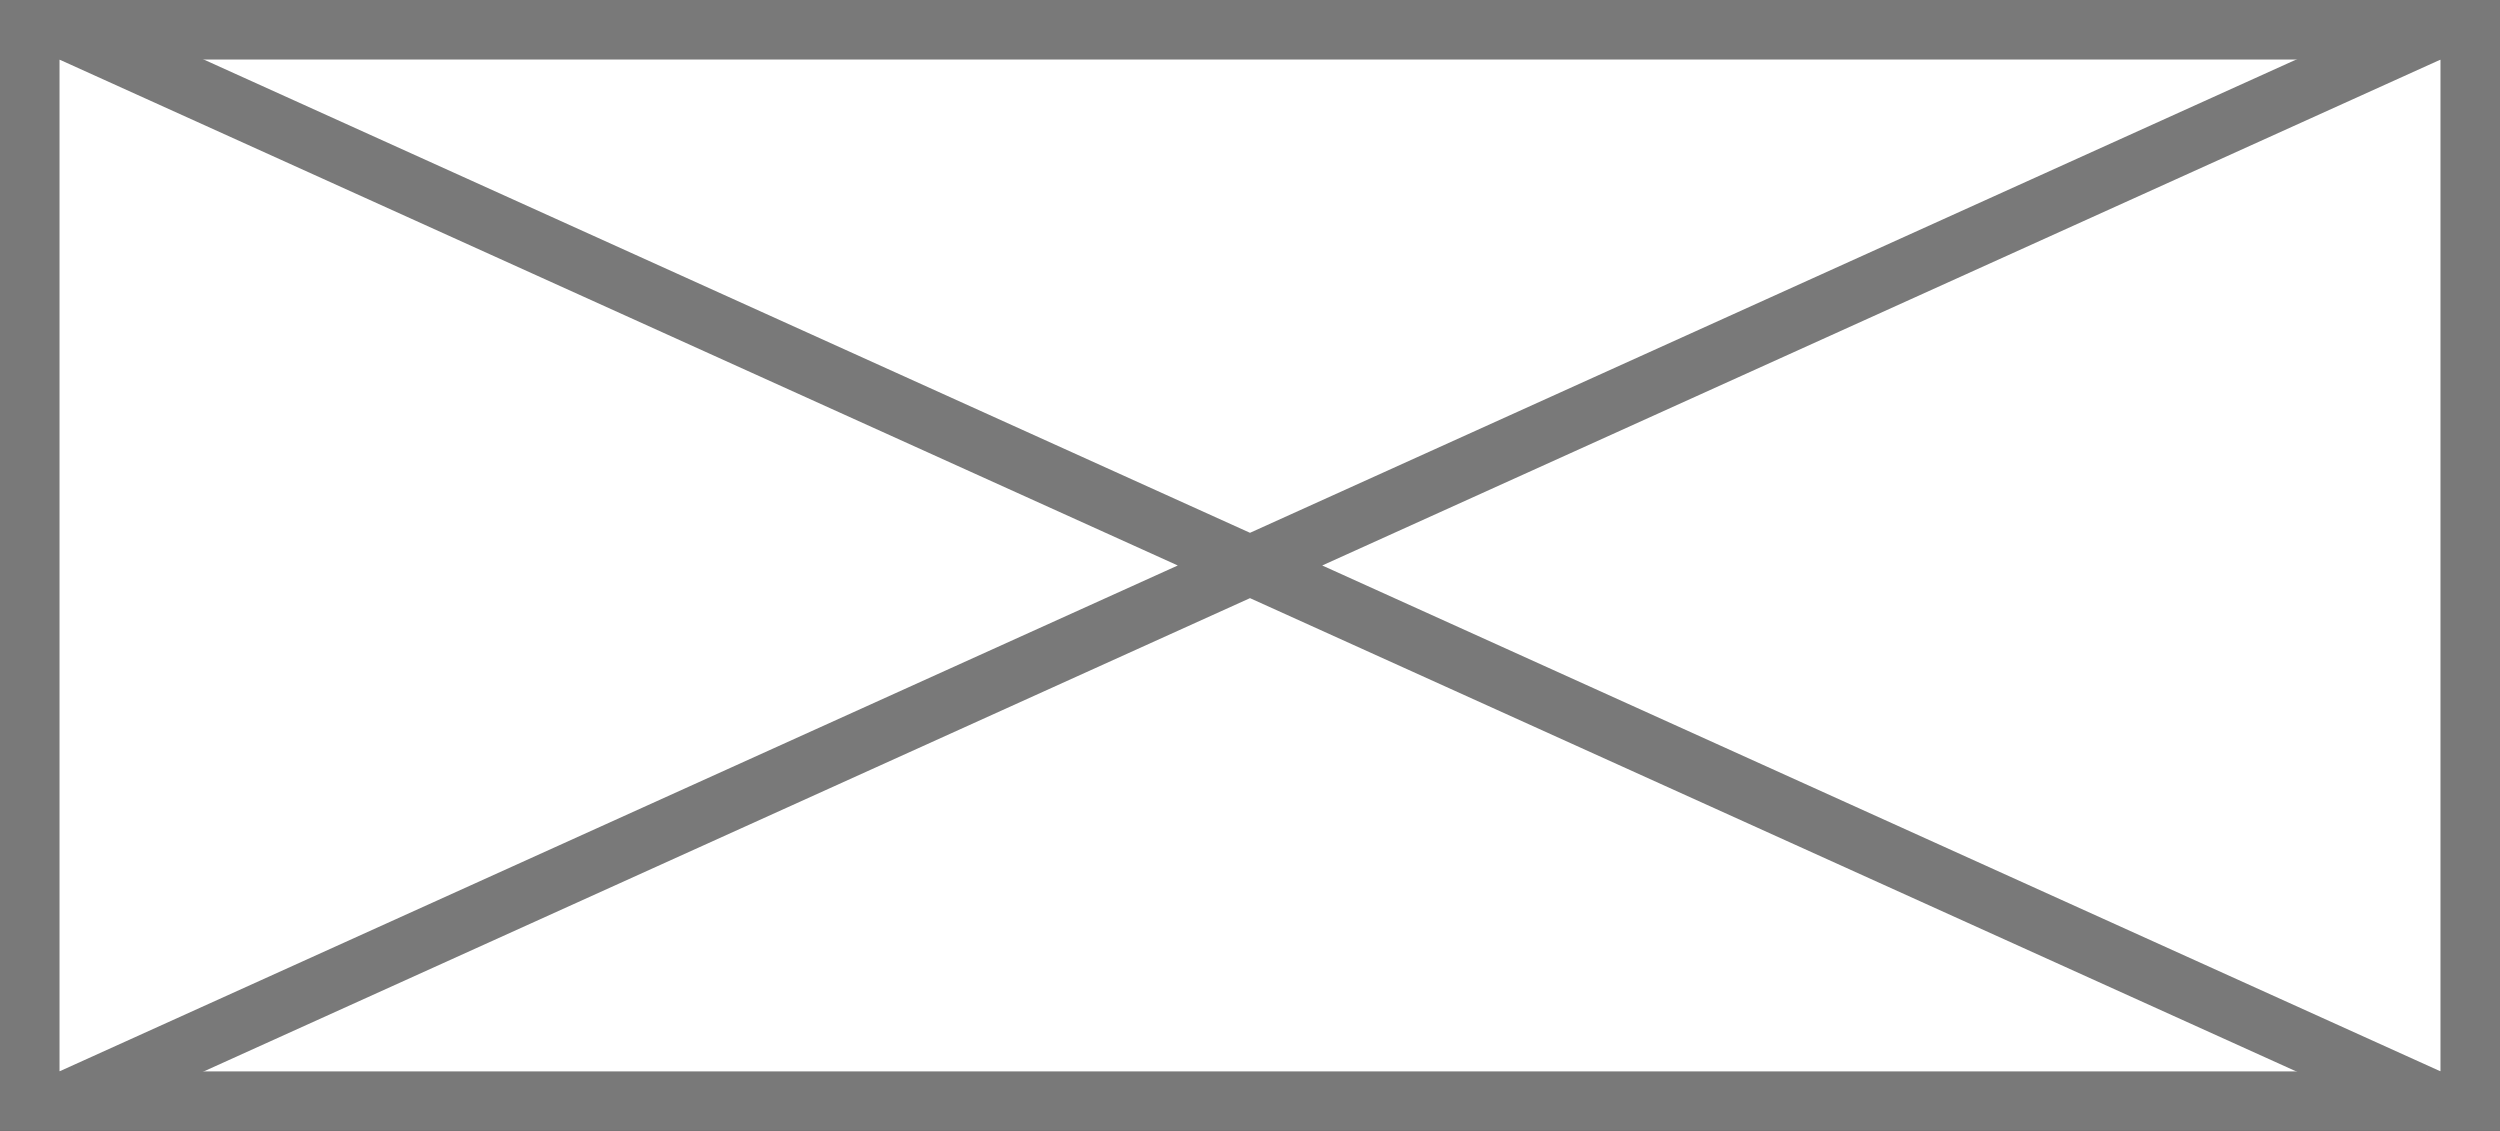 ﻿<?xml version="1.0" encoding="utf-8"?>
<svg version="1.1" xmlns:xlink="http://www.w3.org/1999/xlink" width="42px" height="19px" xmlns="http://www.w3.org/2000/svg">
  <rect width="100%" height="100%" fill="#333333" stroke="none"/>
  <g transform="matrix(1 0 0 1 -718 -176 )">
    <path d="M 718.5 176.5  L 759.5 176.5  L 759.5 194.5  L 718.5 194.5  L 718.5 176.5  Z " fill-rule="nonzero" fill="#ffffff" stroke="none" />
    <path d="M 718.5 176.5  L 759.5 176.5  L 759.5 194.5  L 718.5 194.5  L 718.5 176.5  Z " stroke-width="1" stroke="#797979" fill="none" />
    <path d="M 719.007 176.456  L 758.993 194.544  M 758.993 176.456  L 719.007 194.544  " stroke-width="1" stroke="#797979" fill="none" />
  </g>
</svg>